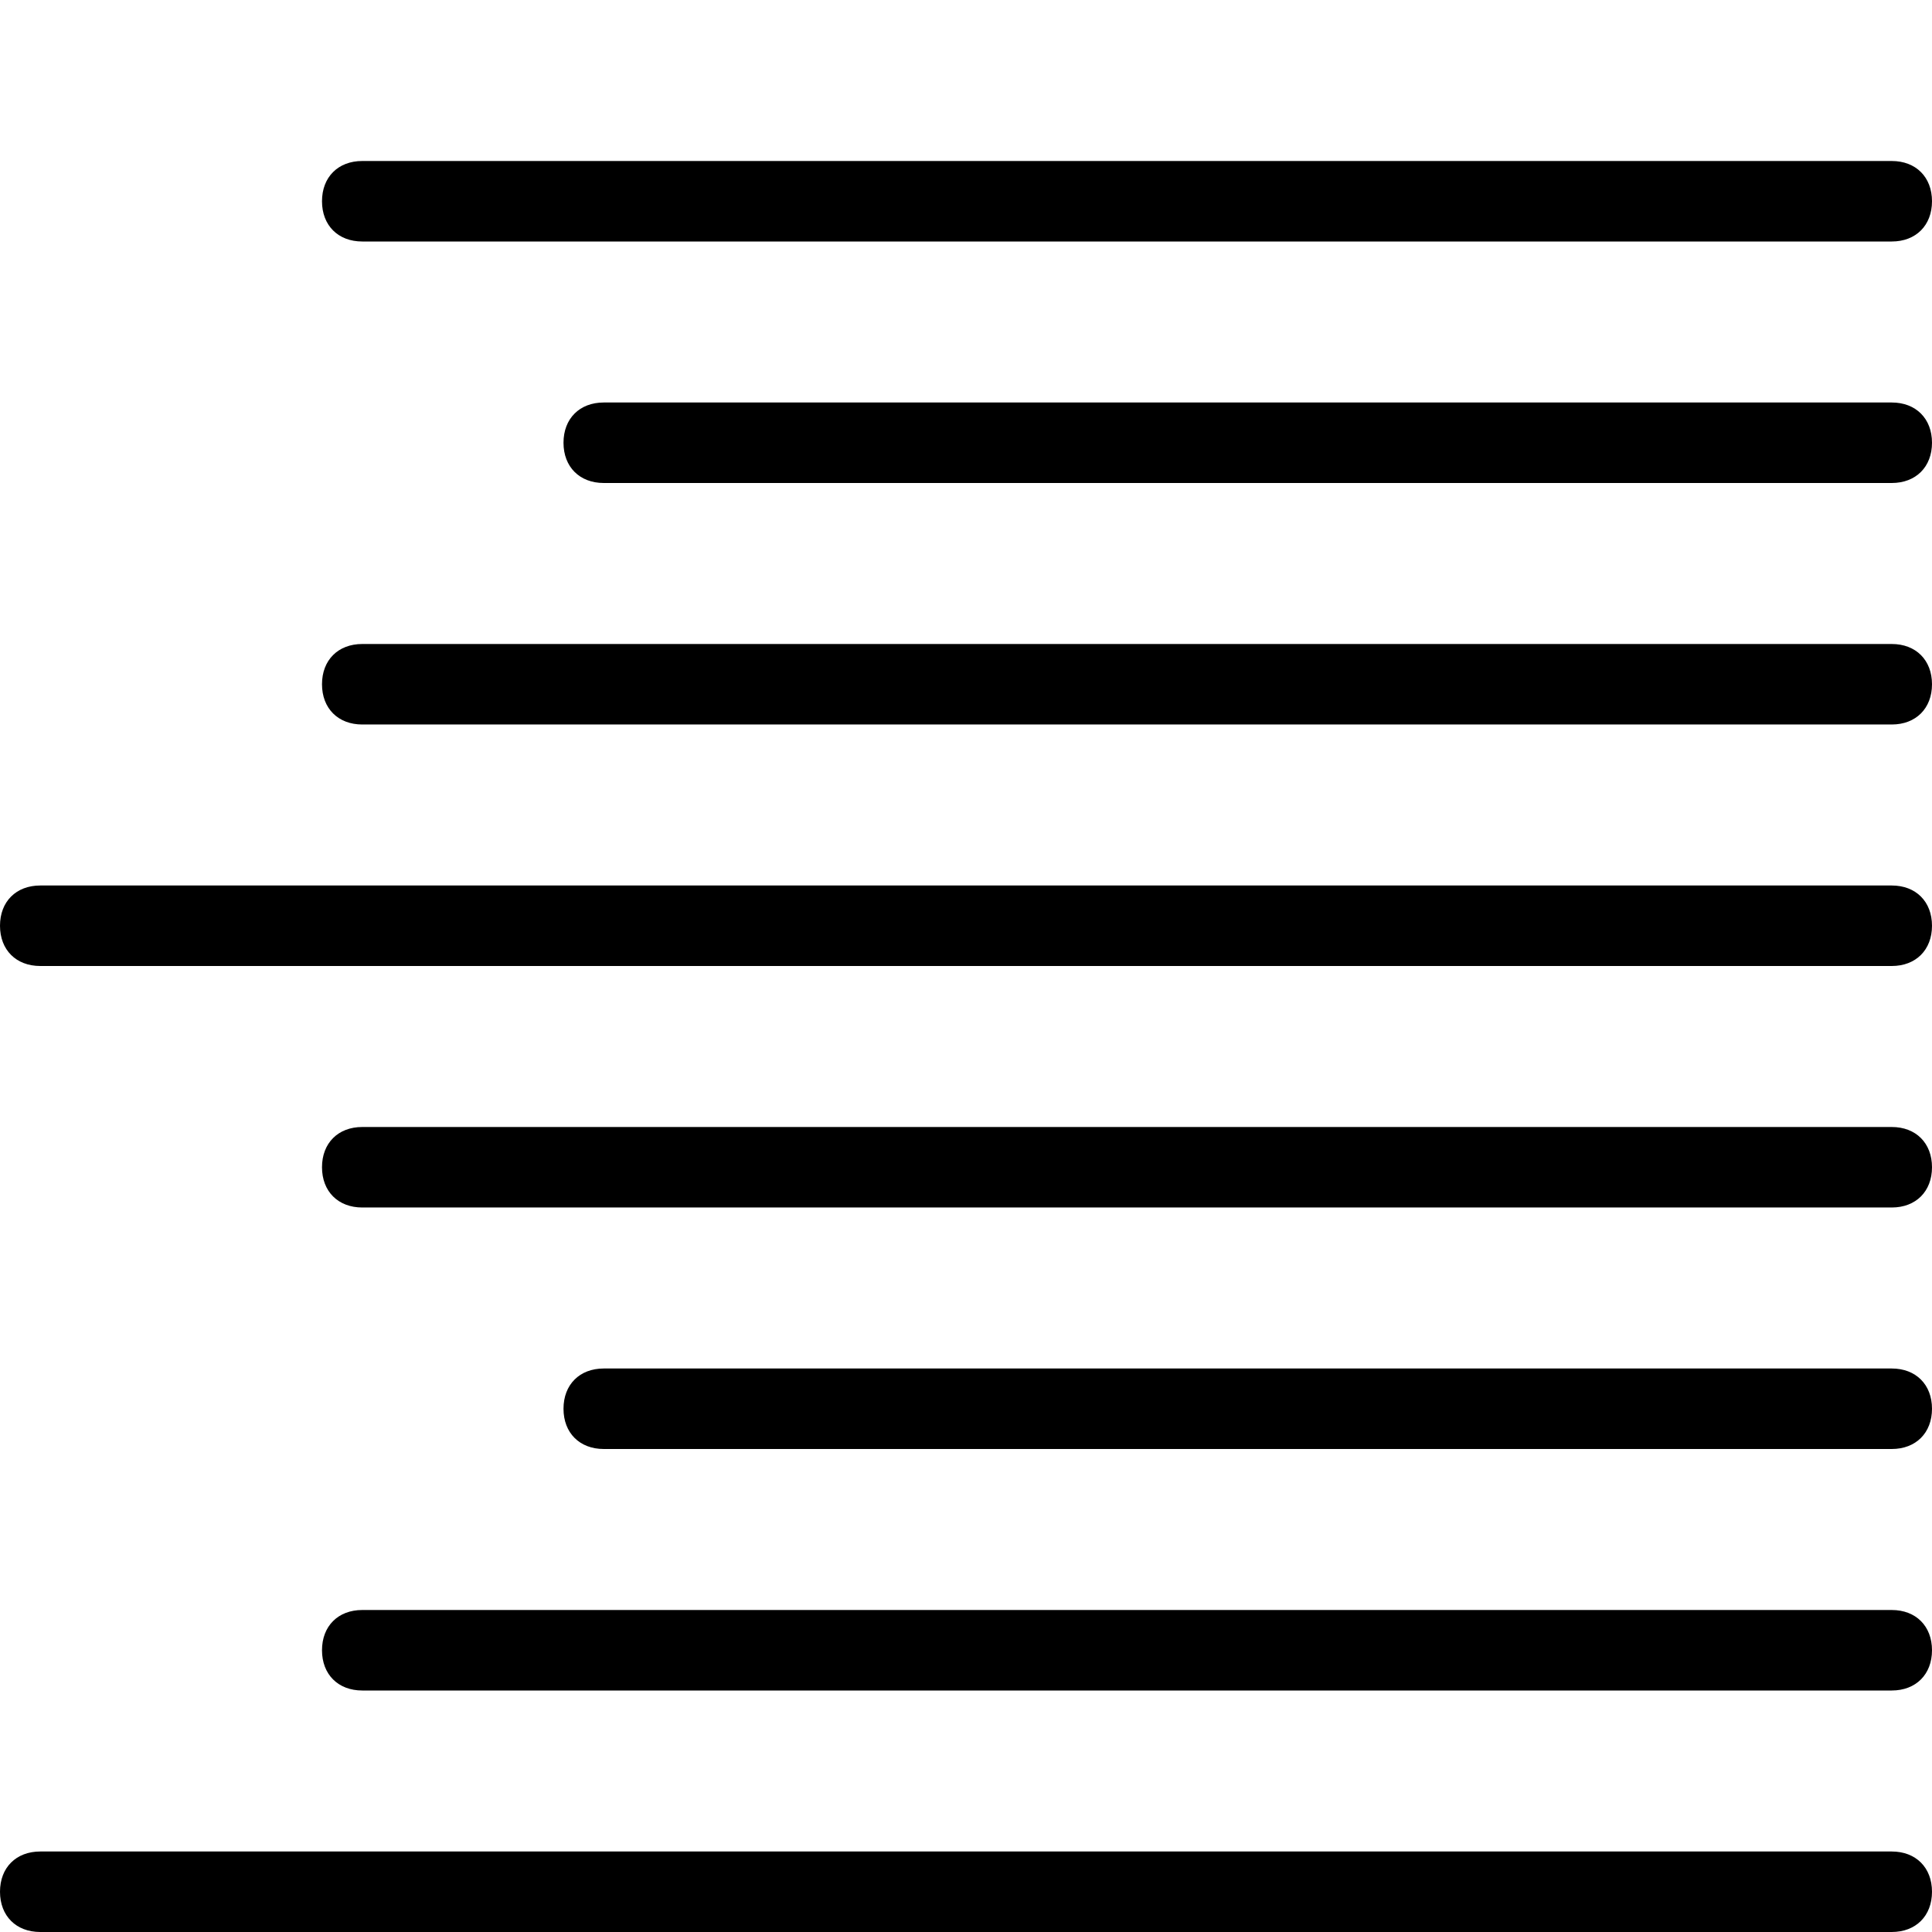 <?xml version="1.0" encoding="utf-8"?>
<!-- Generator: Adobe Illustrator 17.0.0, SVG Export Plug-In . SVG Version: 6.00 Build 0)  -->
<!DOCTYPE svg PUBLIC "-//W3C//DTD SVG 1.1//EN" "http://www.w3.org/Graphics/SVG/1.1/DTD/svg11.dtd">
<svg version="1.1" id="Layer_1" xmlns="http://www.w3.org/2000/svg" xmlns:xlink="http://www.w3.org/1999/xlink" x="0px" y="0px"
	 width="48px" height="48px" viewBox="0 0 48 48" enable-background="new 0 0 48 48" xml:space="preserve">
<path d="M48,41c0,0.6-0.4,1-1,1H9c-0.6,0-1-0.4-1-1s0.4-1,1-1h38C47.6,40,48,40.4,48,41z M47,34H15c-0.6,0-1,0.4-1,1s0.4,1,1,1h32
	c0.6,0,1-0.4,1-1S47.6,34,47,34z M47,46H1c-0.6,0-1,0.4-1,1s0.4,1,1,1h46c0.6,0,1-0.4,1-1S47.6,46,47,46z M9,6h38c0.6,0,1-0.4,1-1
	s-0.4-1-1-1H9C8.4,4,8,4.4,8,5S8.4,6,9,6z M47,28H9c-0.6,0-1,0.4-1,1s0.4,1,1,1h38c0.6,0,1-0.4,1-1S47.6,28,47,28z M47,22H1
	c-0.6,0-1,0.4-1,1s0.4,1,1,1h46c0.6,0,1-0.4,1-1S47.6,22,47,22z M47,10H15c-0.6,0-1,0.4-1,1s0.4,1,1,1h32c0.6,0,1-0.4,1-1
	S47.6,10,47,10z M47,16H9c-0.6,0-1,0.4-1,1s0.4,1,1,1h38c0.6,0,1-0.4,1-1S47.6,16,47,16z"/>
</svg>
